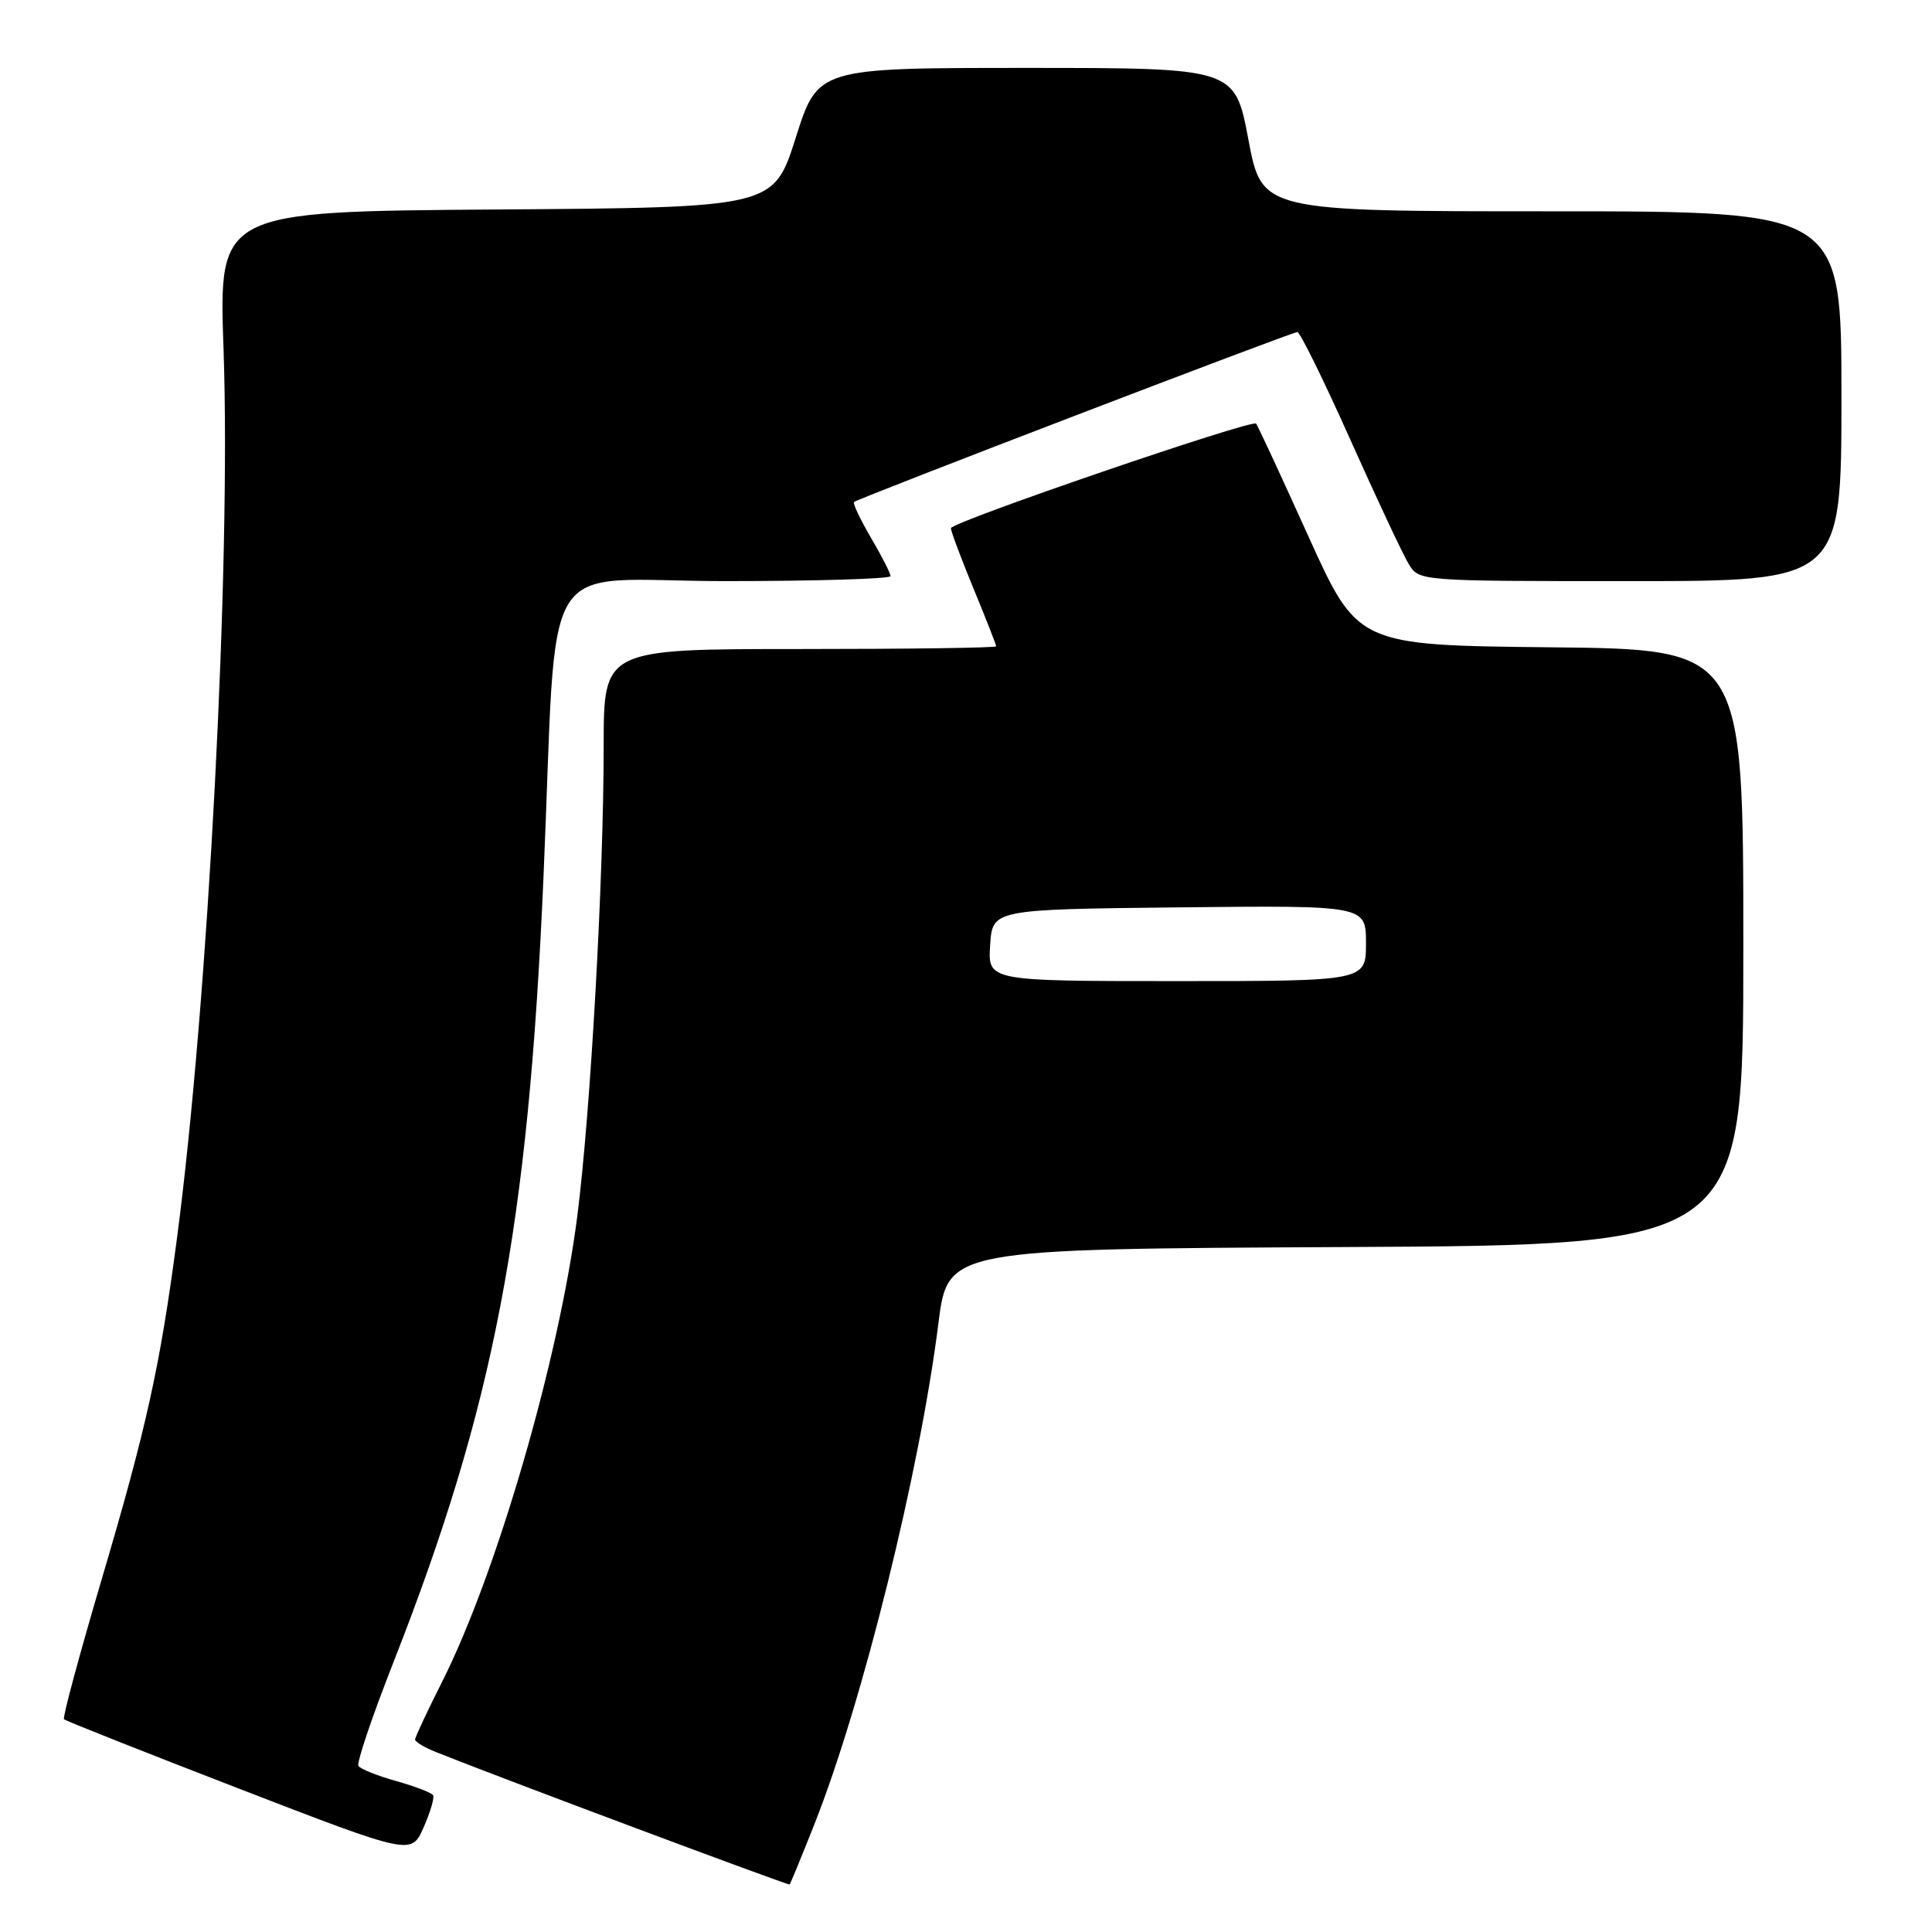 <?xml version="1.0" encoding="UTF-8" standalone="no"?>
<!DOCTYPE svg PUBLIC "-//W3C//DTD SVG 1.1//EN" "http://www.w3.org/Graphics/SVG/1.1/DTD/svg11.dtd" >
<svg xmlns="http://www.w3.org/2000/svg" xmlns:xlink="http://www.w3.org/1999/xlink" version="1.1" viewBox="0 0 256 256">
 <g >
 <path fill="currentColor"
d=" M 107.89 241.77 C 114.26 225.74 121.88 194.96 124.34 175.38 C 125.58 165.50 125.58 165.50 178.29 165.24 C 231.00 164.98 231.00 164.98 231.00 125.51 C 231.00 86.03 231.00 86.03 205.45 85.77 C 179.90 85.50 179.90 85.50 173.34 71.00 C 169.73 63.02 166.63 56.33 166.44 56.13 C 165.88 55.53 126.00 69.19 126.00 69.99 C 126.00 70.39 127.35 74.00 129.00 78.00 C 130.65 82.00 132.00 85.44 132.00 85.64 C 132.00 85.84 120.30 86.00 106.00 86.00 C 80.00 86.00 80.00 86.00 79.99 98.75 C 79.99 116.49 78.26 147.26 76.50 161.11 C 74.08 180.03 65.85 208.41 58.58 222.85 C 56.61 226.75 55.00 230.20 55.00 230.50 C 55.00 230.80 56.24 231.55 57.75 232.15 C 66.06 235.49 104.47 249.86 104.63 249.70 C 104.74 249.59 106.21 246.02 107.89 241.77 Z  M 57.39 237.89 C 57.21 237.55 55.00 236.70 52.50 236.00 C 50.00 235.30 47.74 234.39 47.49 233.99 C 47.24 233.58 49.31 227.45 52.09 220.37 C 65.48 186.26 69.99 162.75 72.01 116.33 C 73.94 71.97 70.86 77.00 96.09 77.00 C 108.14 77.00 118.00 76.70 118.00 76.34 C 118.00 75.97 116.84 73.69 115.41 71.26 C 113.99 68.83 112.98 66.70 113.16 66.52 C 113.67 66.04 171.16 44.00 171.91 44.00 C 172.26 44.00 175.42 50.41 178.92 58.25 C 182.43 66.09 185.91 73.51 186.67 74.75 C 188.04 77.00 188.08 77.00 216.02 77.00 C 244.00 77.00 244.00 77.00 244.00 52.50 C 244.00 28.00 244.00 28.00 205.61 28.00 C 167.21 28.00 167.21 28.00 165.42 18.50 C 163.63 9.00 163.63 9.00 136.00 9.00 C 108.37 9.00 108.37 9.00 105.44 18.25 C 102.50 27.50 102.50 27.50 65.74 27.76 C 28.98 28.02 28.98 28.02 29.62 46.26 C 30.62 74.79 27.59 132.66 23.46 164.00 C 21.22 181.03 19.41 189.20 13.47 209.28 C 10.52 219.27 8.27 227.60 8.48 227.81 C 8.69 228.02 19.13 232.16 31.68 237.01 C 54.50 245.82 54.50 245.82 56.12 242.16 C 57.01 240.15 57.58 238.22 57.39 237.89 Z  M 131.20 125.25 C 131.50 120.50 131.50 120.50 156.25 120.23 C 181.00 119.97 181.00 119.97 181.00 124.98 C 181.00 130.00 181.00 130.00 155.95 130.00 C 130.89 130.00 130.89 130.00 131.20 125.25 Z "/>
</g>
</svg>